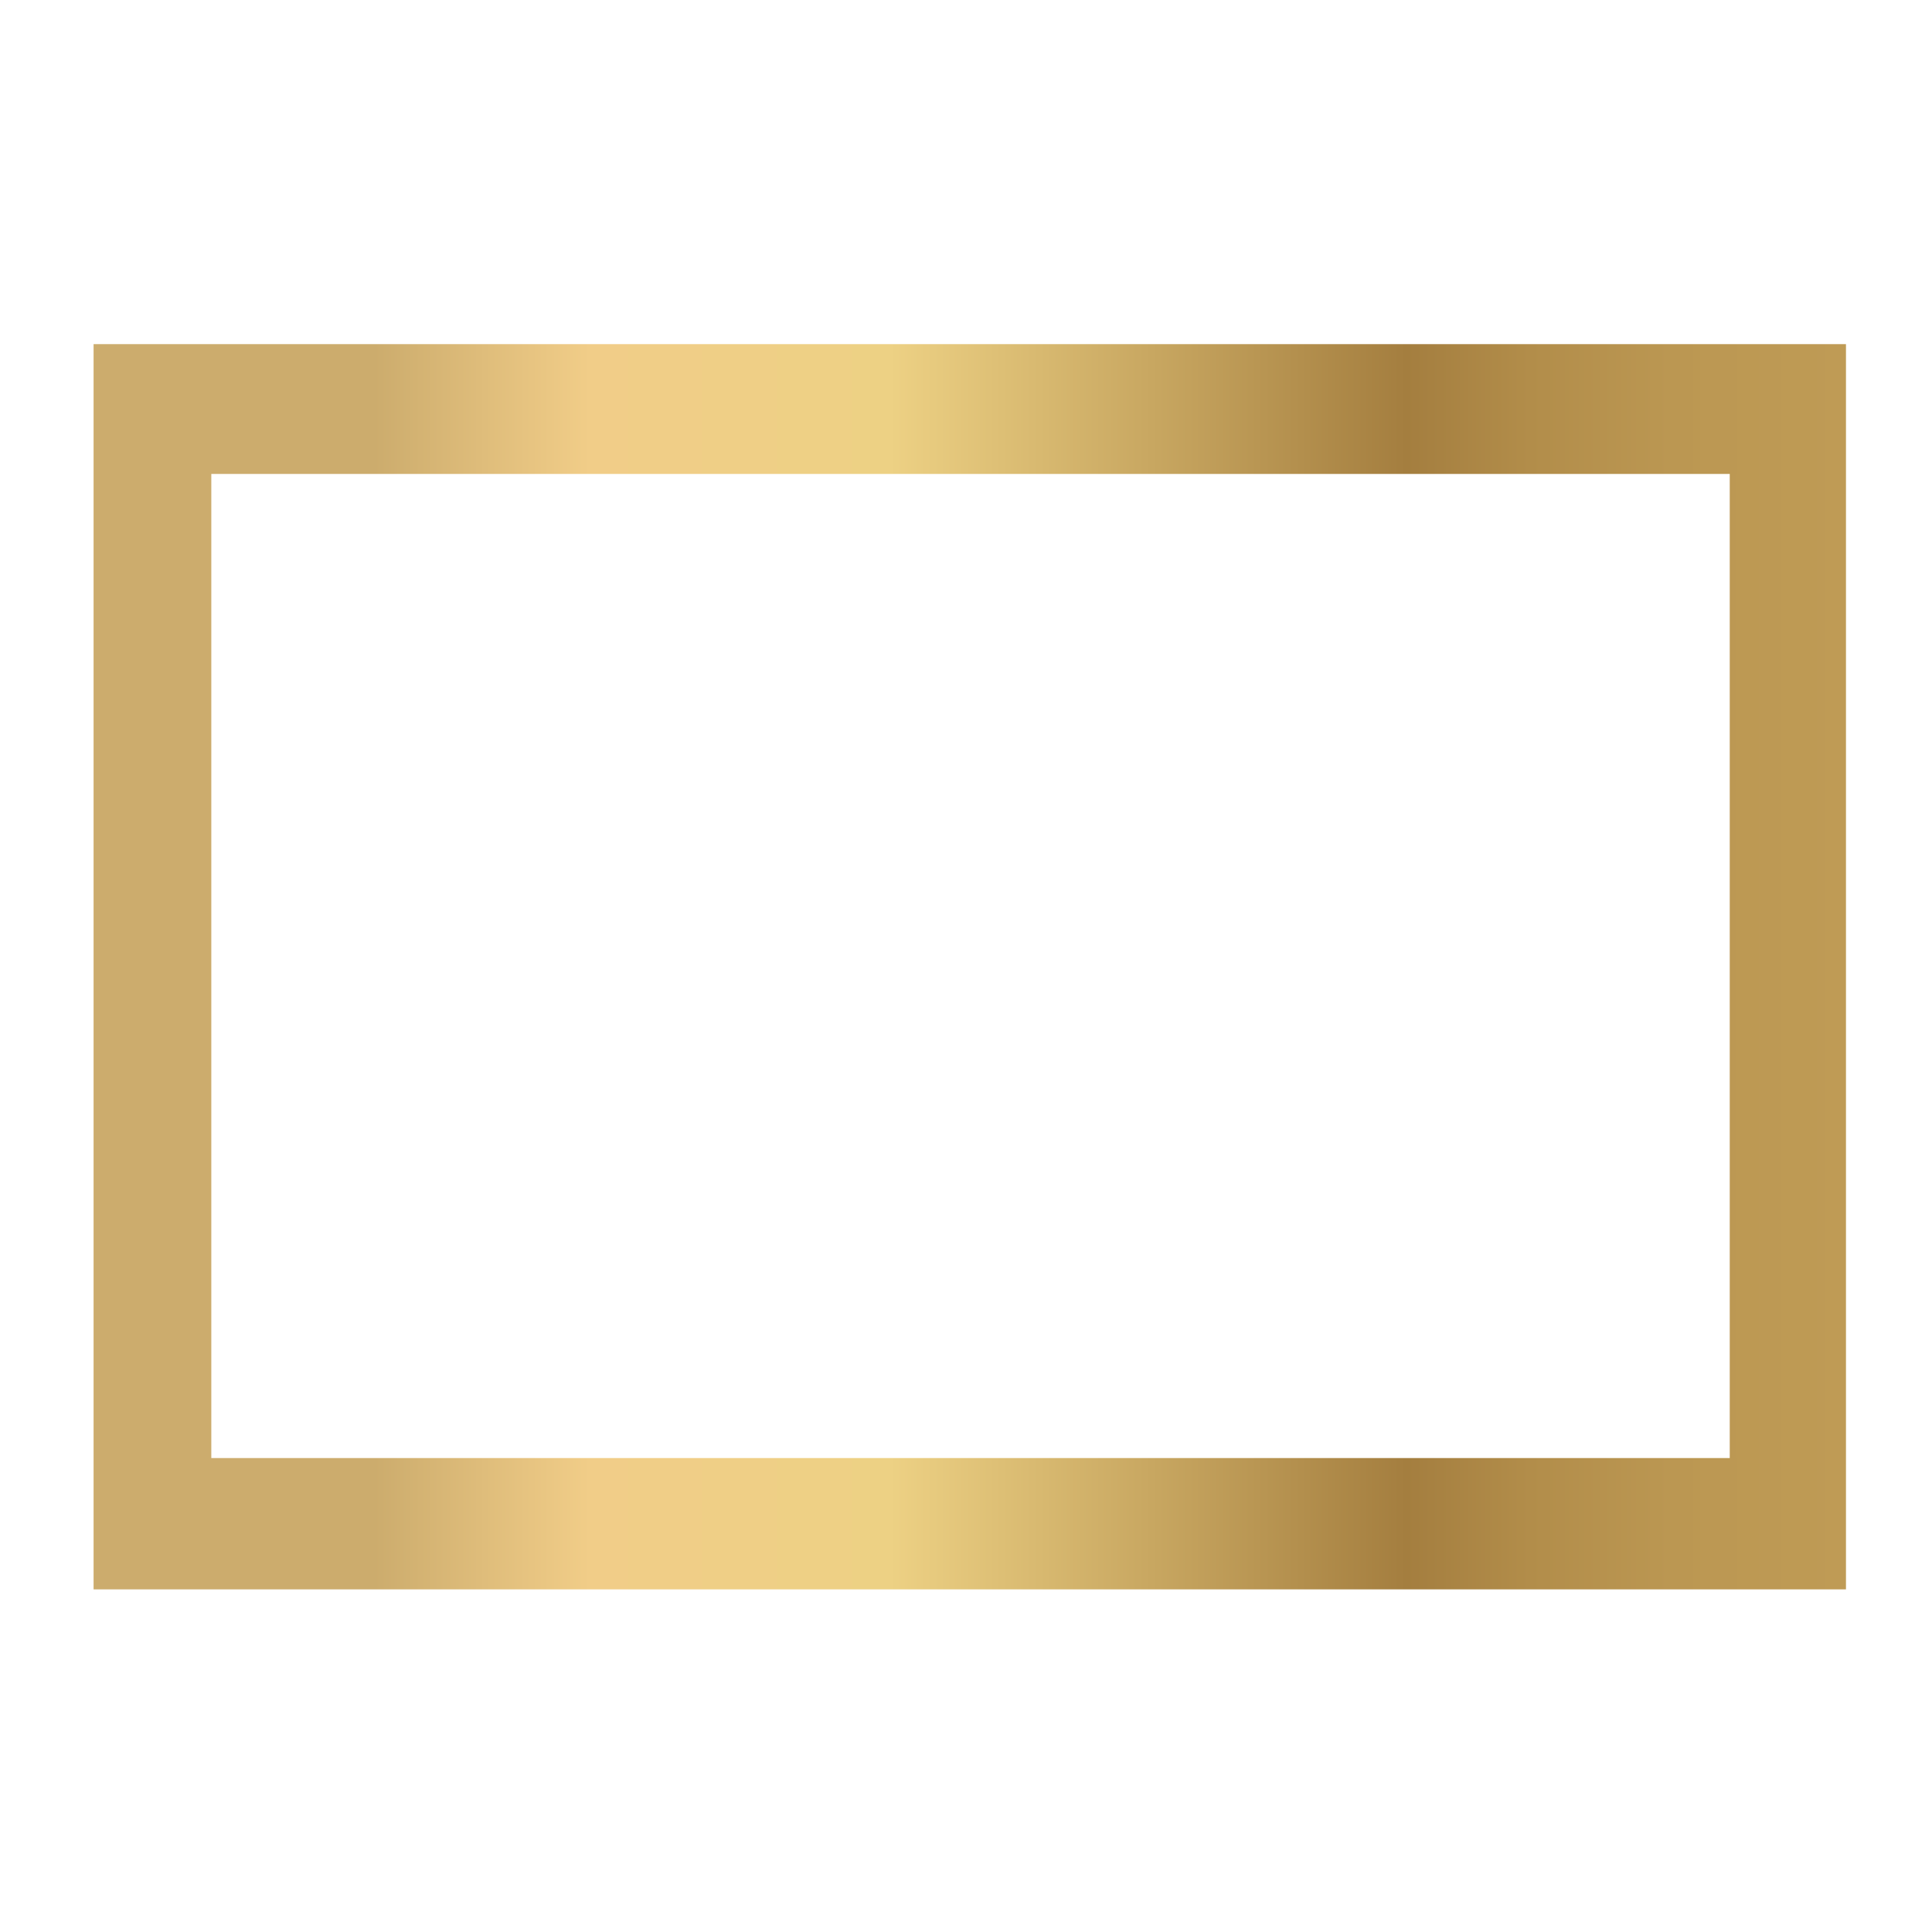 <?xml version="1.0" encoding="utf-8"?>
<!-- Generator: Adobe Illustrator 27.6.1, SVG Export Plug-In . SVG Version: 6.00 Build 0)  -->
<svg version="1.1" id="Layer_1" xmlns="http://www.w3.org/2000/svg" xmlns:xlink="http://www.w3.org/1999/xlink" x="0px" y="0px"
	 viewBox="0 0 128 128" style="enable-background:new 0 0 128 128;" xml:space="preserve">
<style type="text/css">
	.st0{fill:url(#SVGID_1_);}
</style>
<linearGradient id="SVGID_1_" gradientUnits="userSpaceOnUse" x1="6.236" y1="64" x2="122.32" y2="64">
	<stop  offset="0.16" style="stop-color:#CCAC6D"/>
	<stop  offset="0.283" style="stop-color:#F1CD88"/>
	<stop  offset="0.454" style="stop-color:#EDD184"/>
	<stop  offset="0.749" style="stop-color:#A47E3F"/>
	<stop  offset="0.819" style="stop-color:#B28D4A"/>
	<stop  offset="0.9" style="stop-color:#BB9752"/>
	<stop  offset="1" style="stop-color:#BF9B55"/>
</linearGradient>
<path class="st0" d="M6.2,22.8v82.5h116.1V22.8H6.2z M114.6,96.6H14V31.4h100.6V96.6z"/>
</svg>
